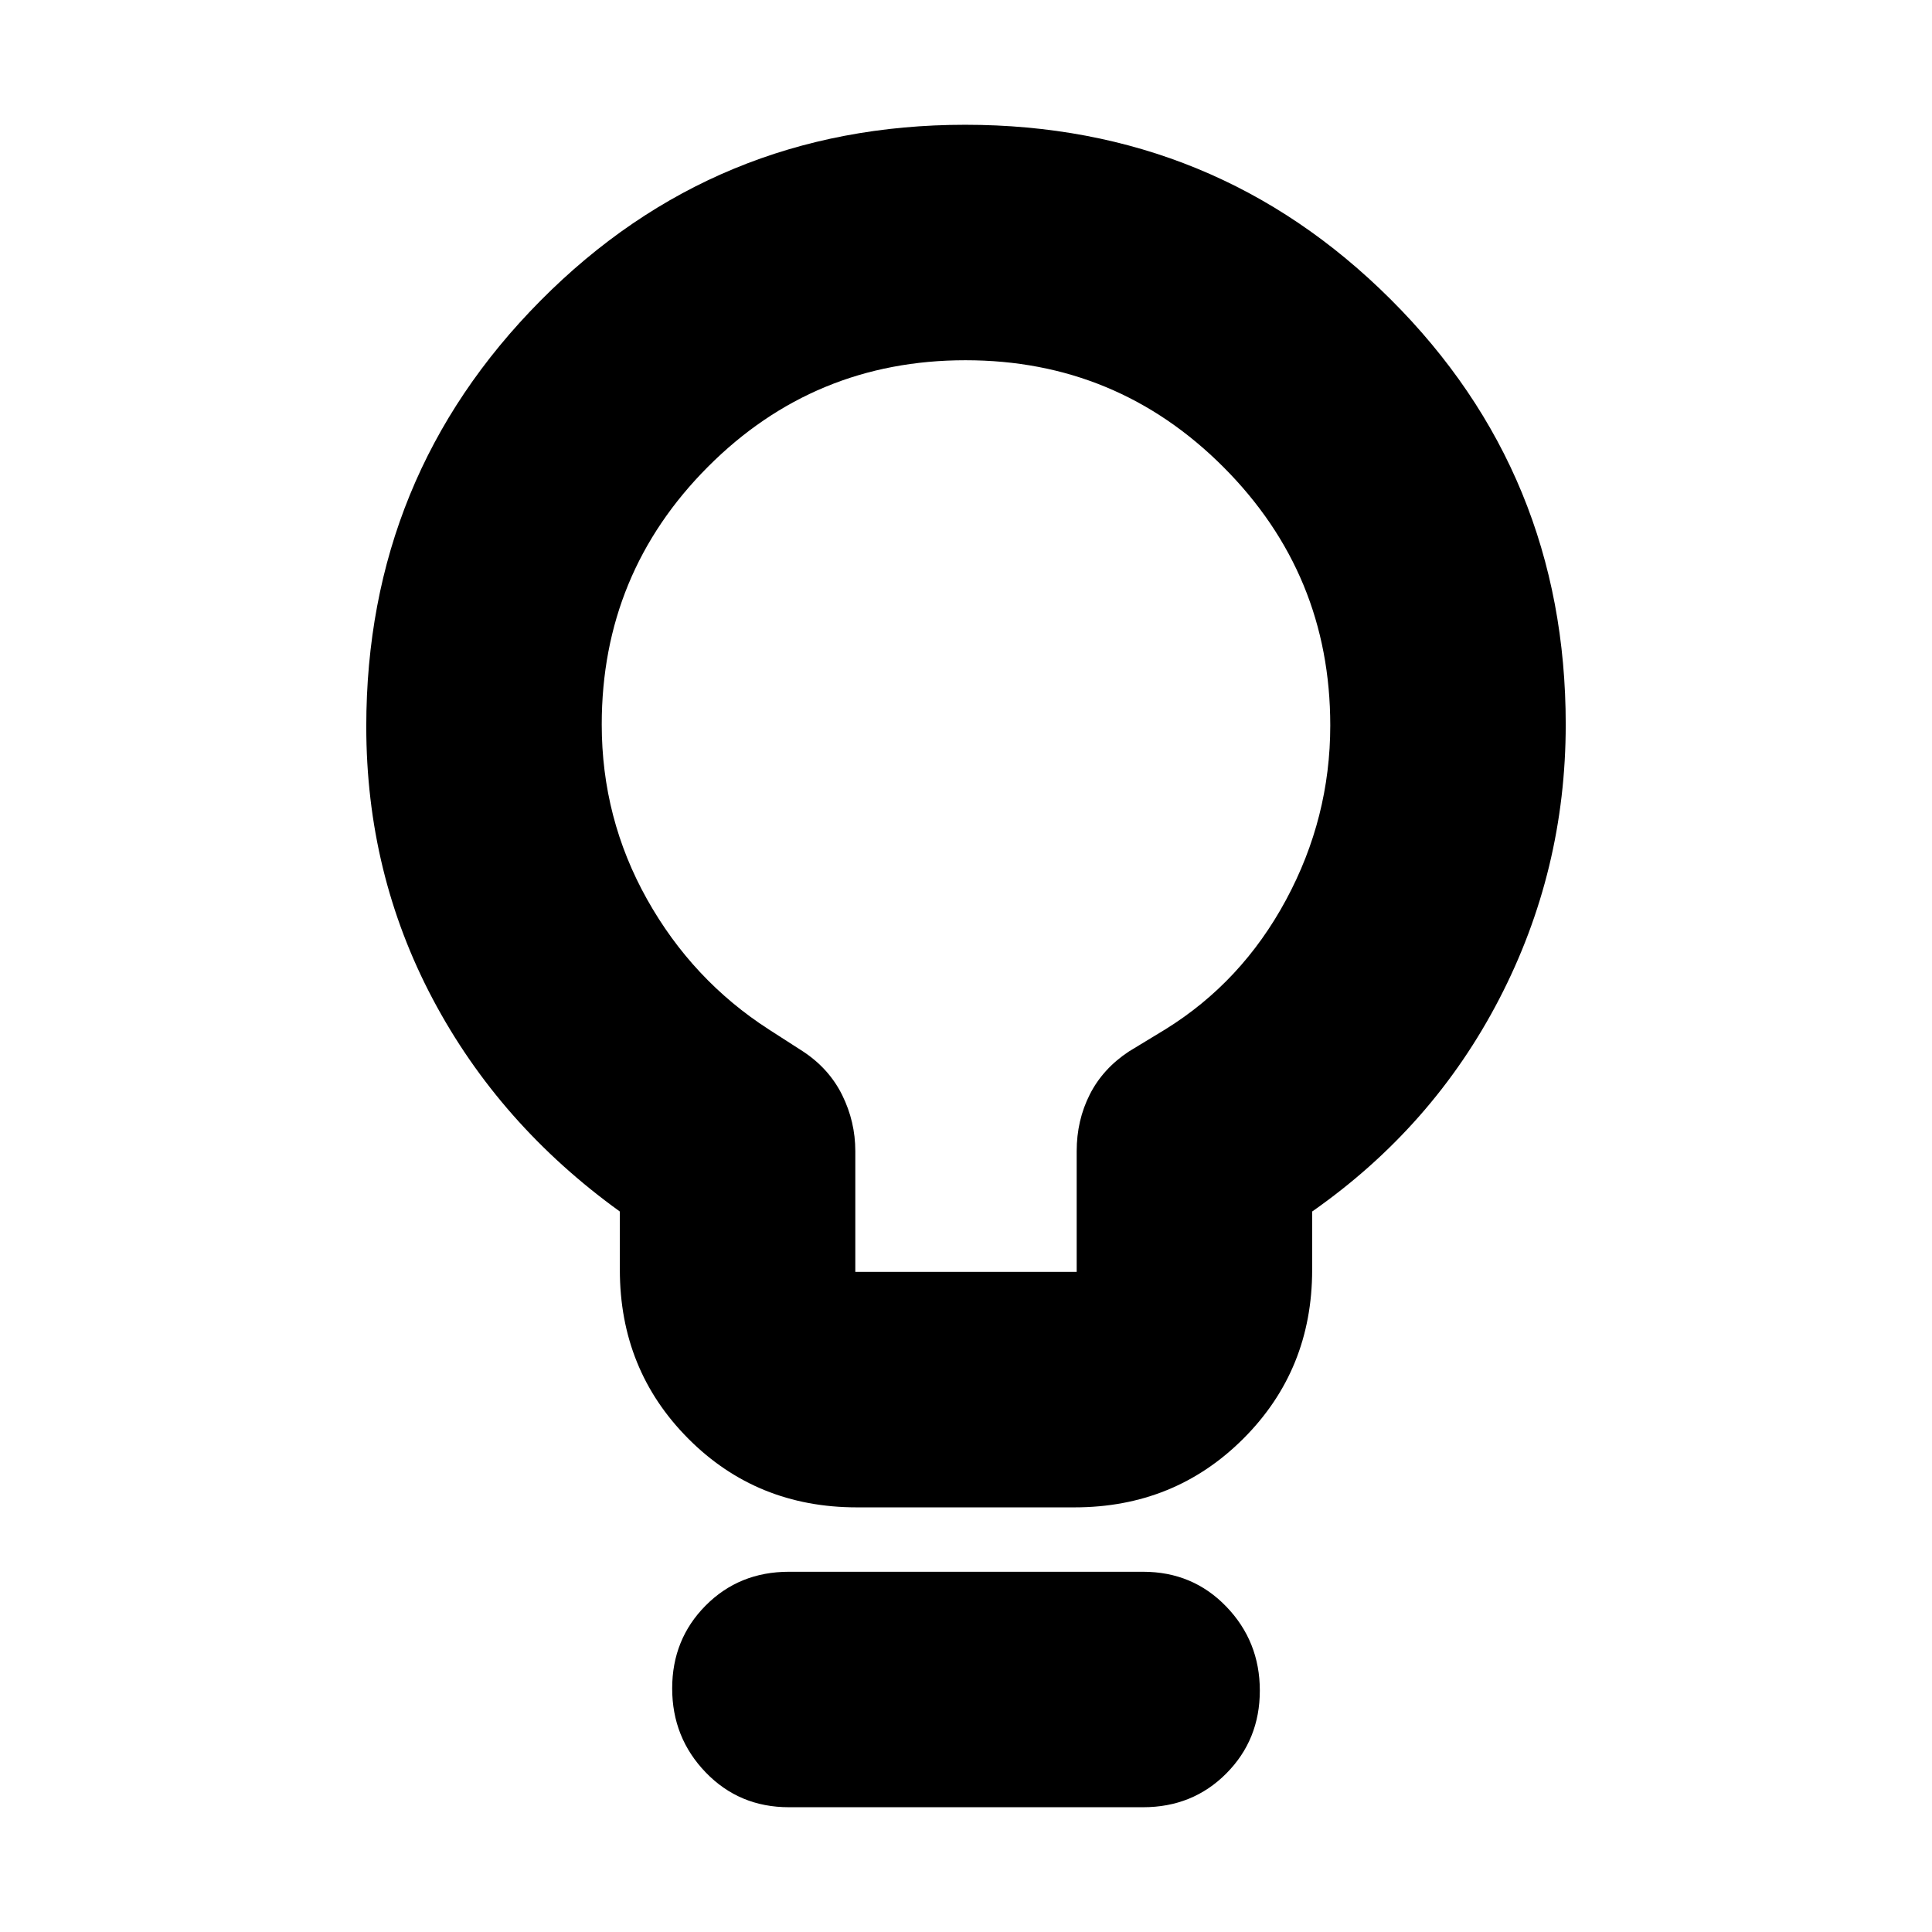 <svg xmlns="http://www.w3.org/2000/svg" height="20" viewBox="0 -960 960 960" width="20"><path d="M425.74-211Q376-211 342-245.15 308-279.3 308-329v-29q-60-43.3-93-105.65Q182-526 182-599q0-124.31 86.63-211.66 86.63-87.34 211-87.34T691-811.26q87 86.74 87 211.26 0 72.63-33 136.32Q712-400 652-358v29q0 49.7-34.18 83.85Q583.65-211 533.91-211H425.74ZM425-328h110v-60q0-15.29 6.5-28.14Q548-429 561-437.56l18-10.93q38-23.51 60-64.31 22-40.79 22-86.75 0-75.13-53.01-128.29T479.77-781q-75.2 0-127.99 52.94Q299-675.11 299-600q0 46.64 22.5 86.82Q344-473 382-448.49l17 10.93q13 8.56 19.5 21.74Q425-402.64 425-388v60ZM392-62q-24.65 0-41.33-17.29Q334-96.58 334-121.04q0-24.45 16.67-41.21Q367.35-179 392-179h176q24.65 0 41.32 17.29Q626-144.42 626-119.96q0 24.45-16.68 41.21Q592.65-62 568-62H392Zm88-538Z"/></svg>